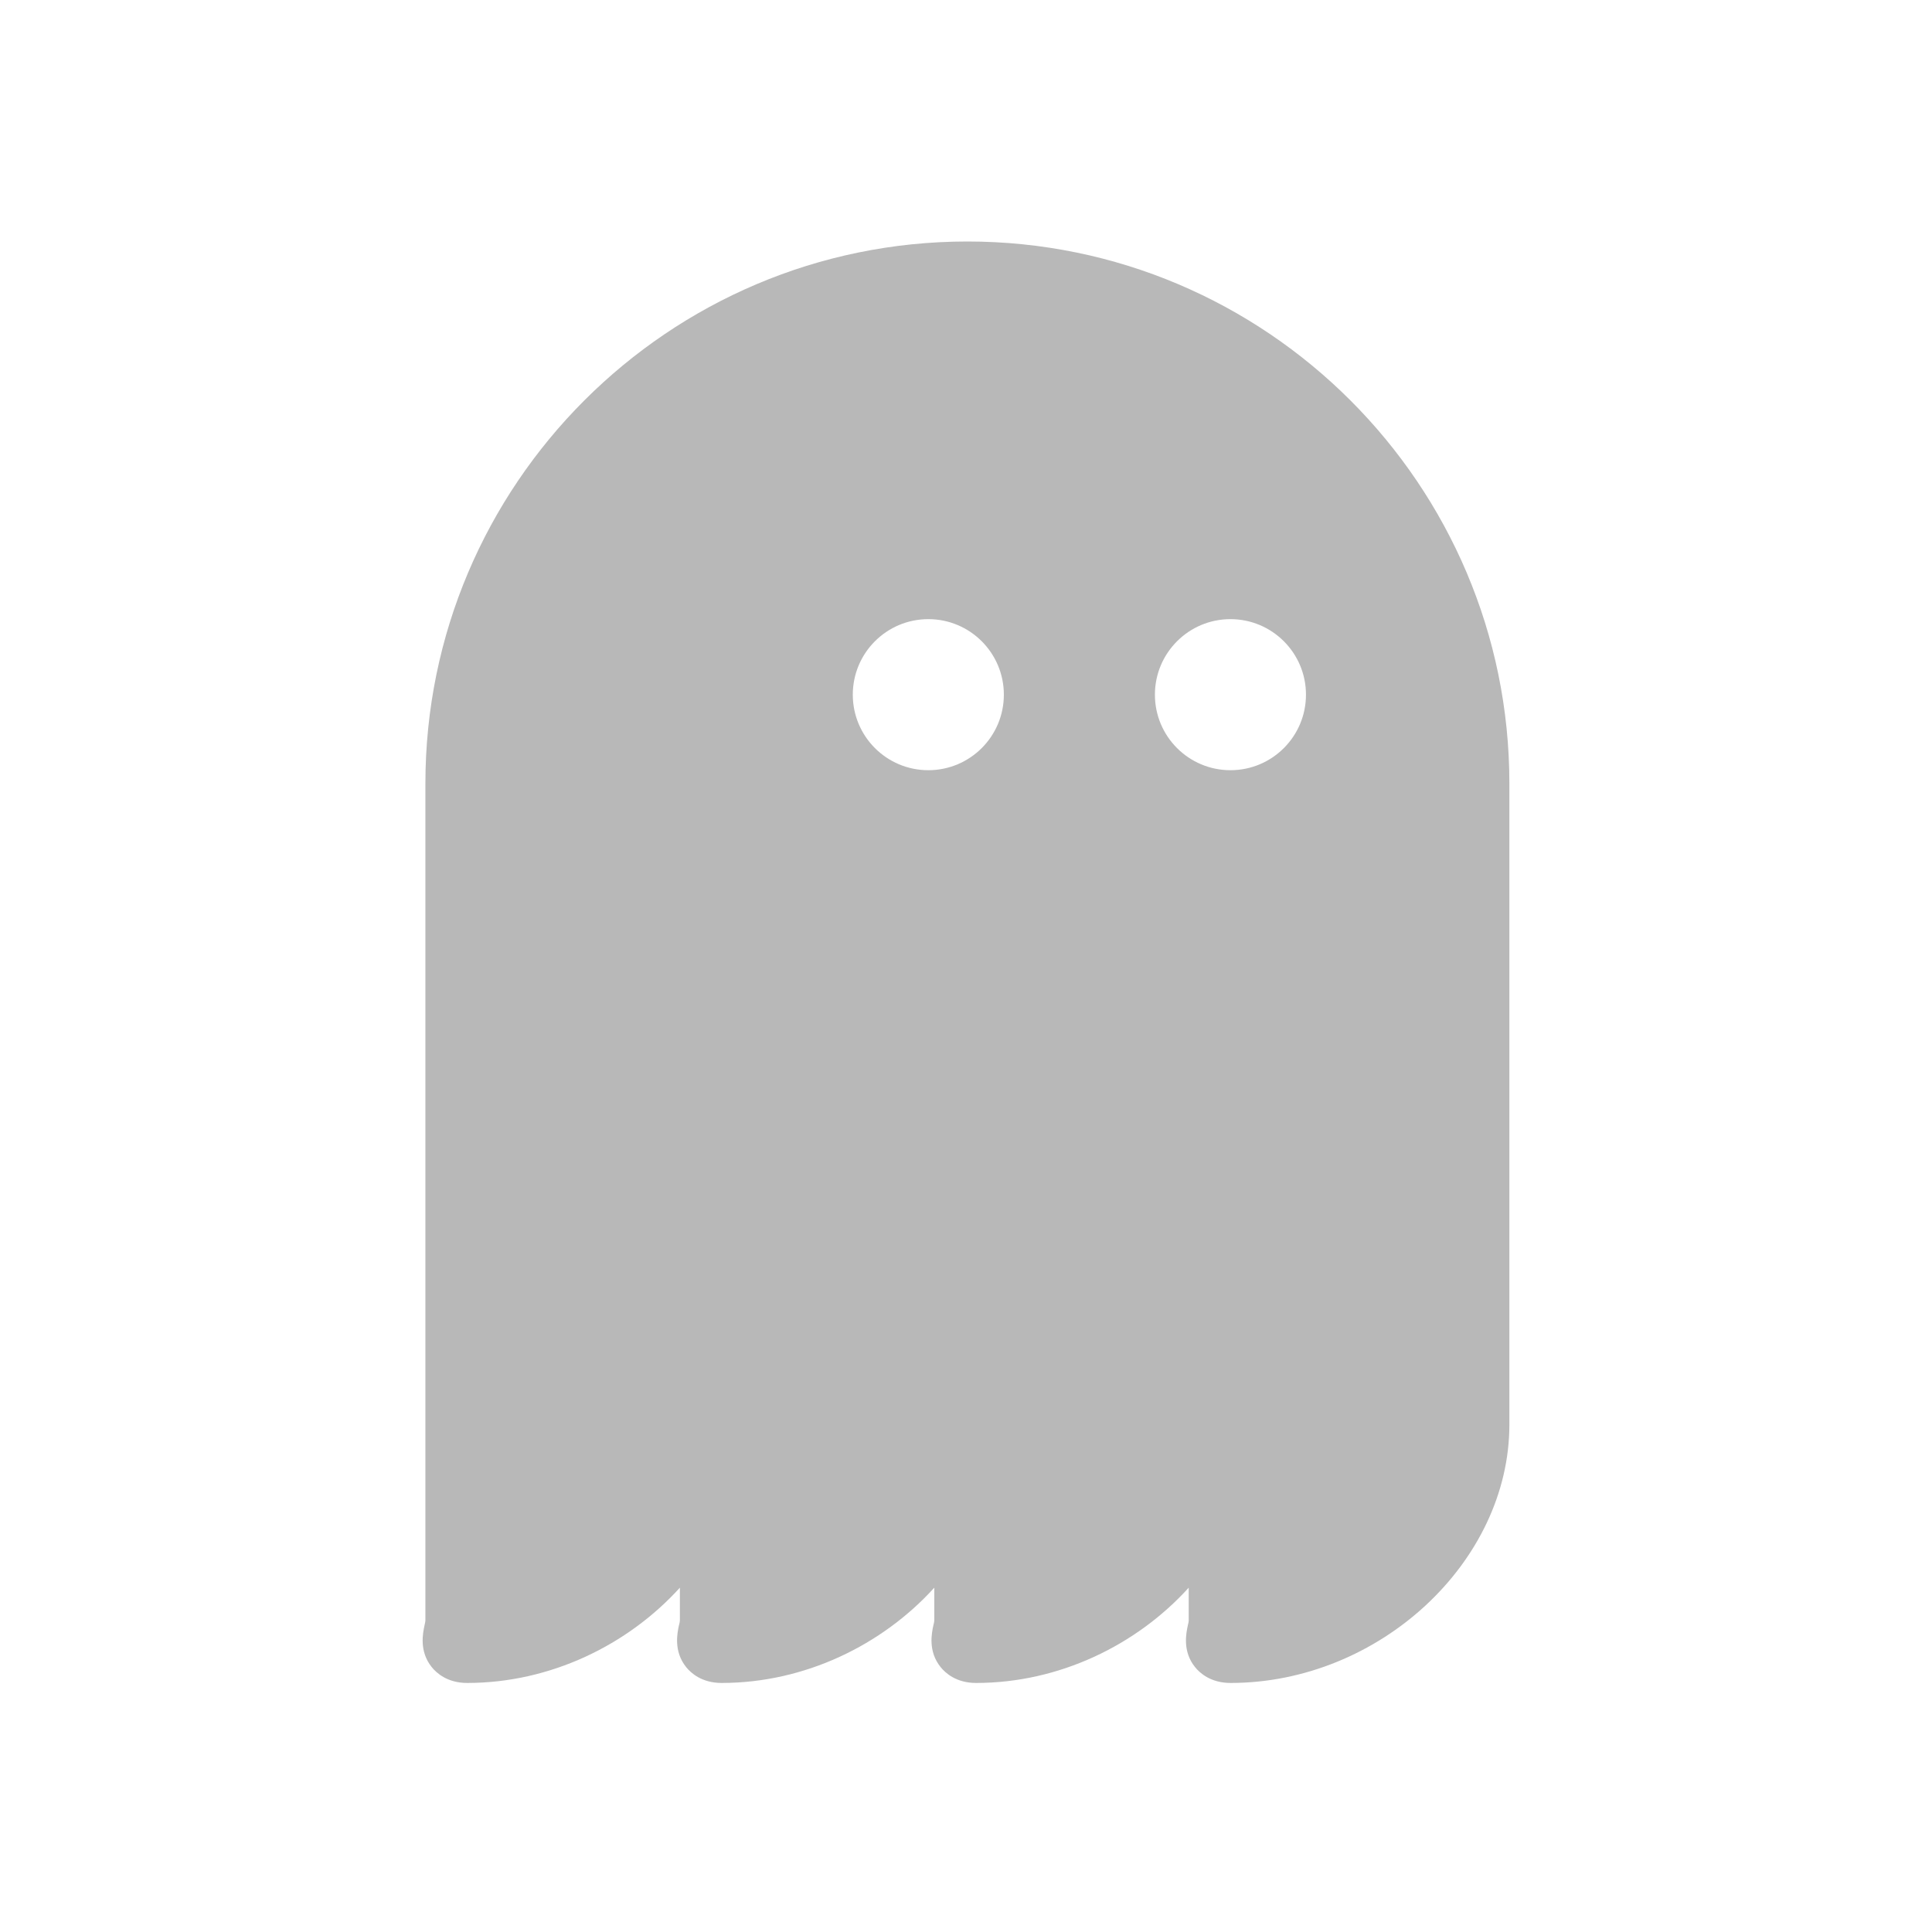 <svg width="32" height="32" viewBox="0 0 32 32" fill="none" xmlns="http://www.w3.org/2000/svg">
<path fill-rule="evenodd" clip-rule="evenodd" d="M7.738 27.875C9.115 27.875 10.398 27.248 11.261 26.297V26.841C11.26 26.862 11.255 26.881 11.251 26.9C11.249 26.906 11.248 26.912 11.246 26.918C11.218 27.047 11.153 27.349 11.365 27.613C11.444 27.711 11.625 27.875 11.952 27.875C13.329 27.875 14.612 27.248 15.475 26.297V26.841C15.474 26.862 15.469 26.881 15.465 26.9C15.464 26.903 15.463 26.906 15.462 26.909C15.462 26.912 15.461 26.915 15.46 26.918L15.46 26.919C15.432 27.048 15.367 27.349 15.58 27.613C15.659 27.711 15.84 27.875 16.166 27.875C17.544 27.875 18.827 27.248 19.689 26.297V26.841C19.688 26.862 19.684 26.881 19.679 26.9C19.678 26.906 19.676 26.912 19.675 26.918C19.647 27.047 19.581 27.349 19.794 27.613C19.873 27.711 20.054 27.875 20.381 27.875C22.842 27.875 25 25.875 25 23.596V12.977C25 8.027 20.973 4 16.023 4C11.073 4 7.046 8.027 7.046 12.977V26.841C7.045 26.861 7.04 26.881 7.036 26.899C7.035 26.906 7.033 26.912 7.032 26.918L7.032 26.919C7.004 27.048 6.939 27.349 7.151 27.613C7.23 27.711 7.411 27.875 7.738 27.875ZM16.627 11.506C16.627 12.197 16.067 12.757 15.376 12.757C14.685 12.757 14.125 12.197 14.125 11.506C14.125 10.815 14.685 10.255 15.376 10.255C16.067 10.255 16.627 10.815 16.627 11.506ZM20.38 12.757C21.071 12.757 21.631 12.197 21.631 11.506C21.631 10.815 21.071 10.255 20.38 10.255C19.689 10.255 19.129 10.815 19.129 11.506C19.129 12.197 19.689 12.757 20.38 12.757Z" fill="#B8B8B8"/>
</svg>
